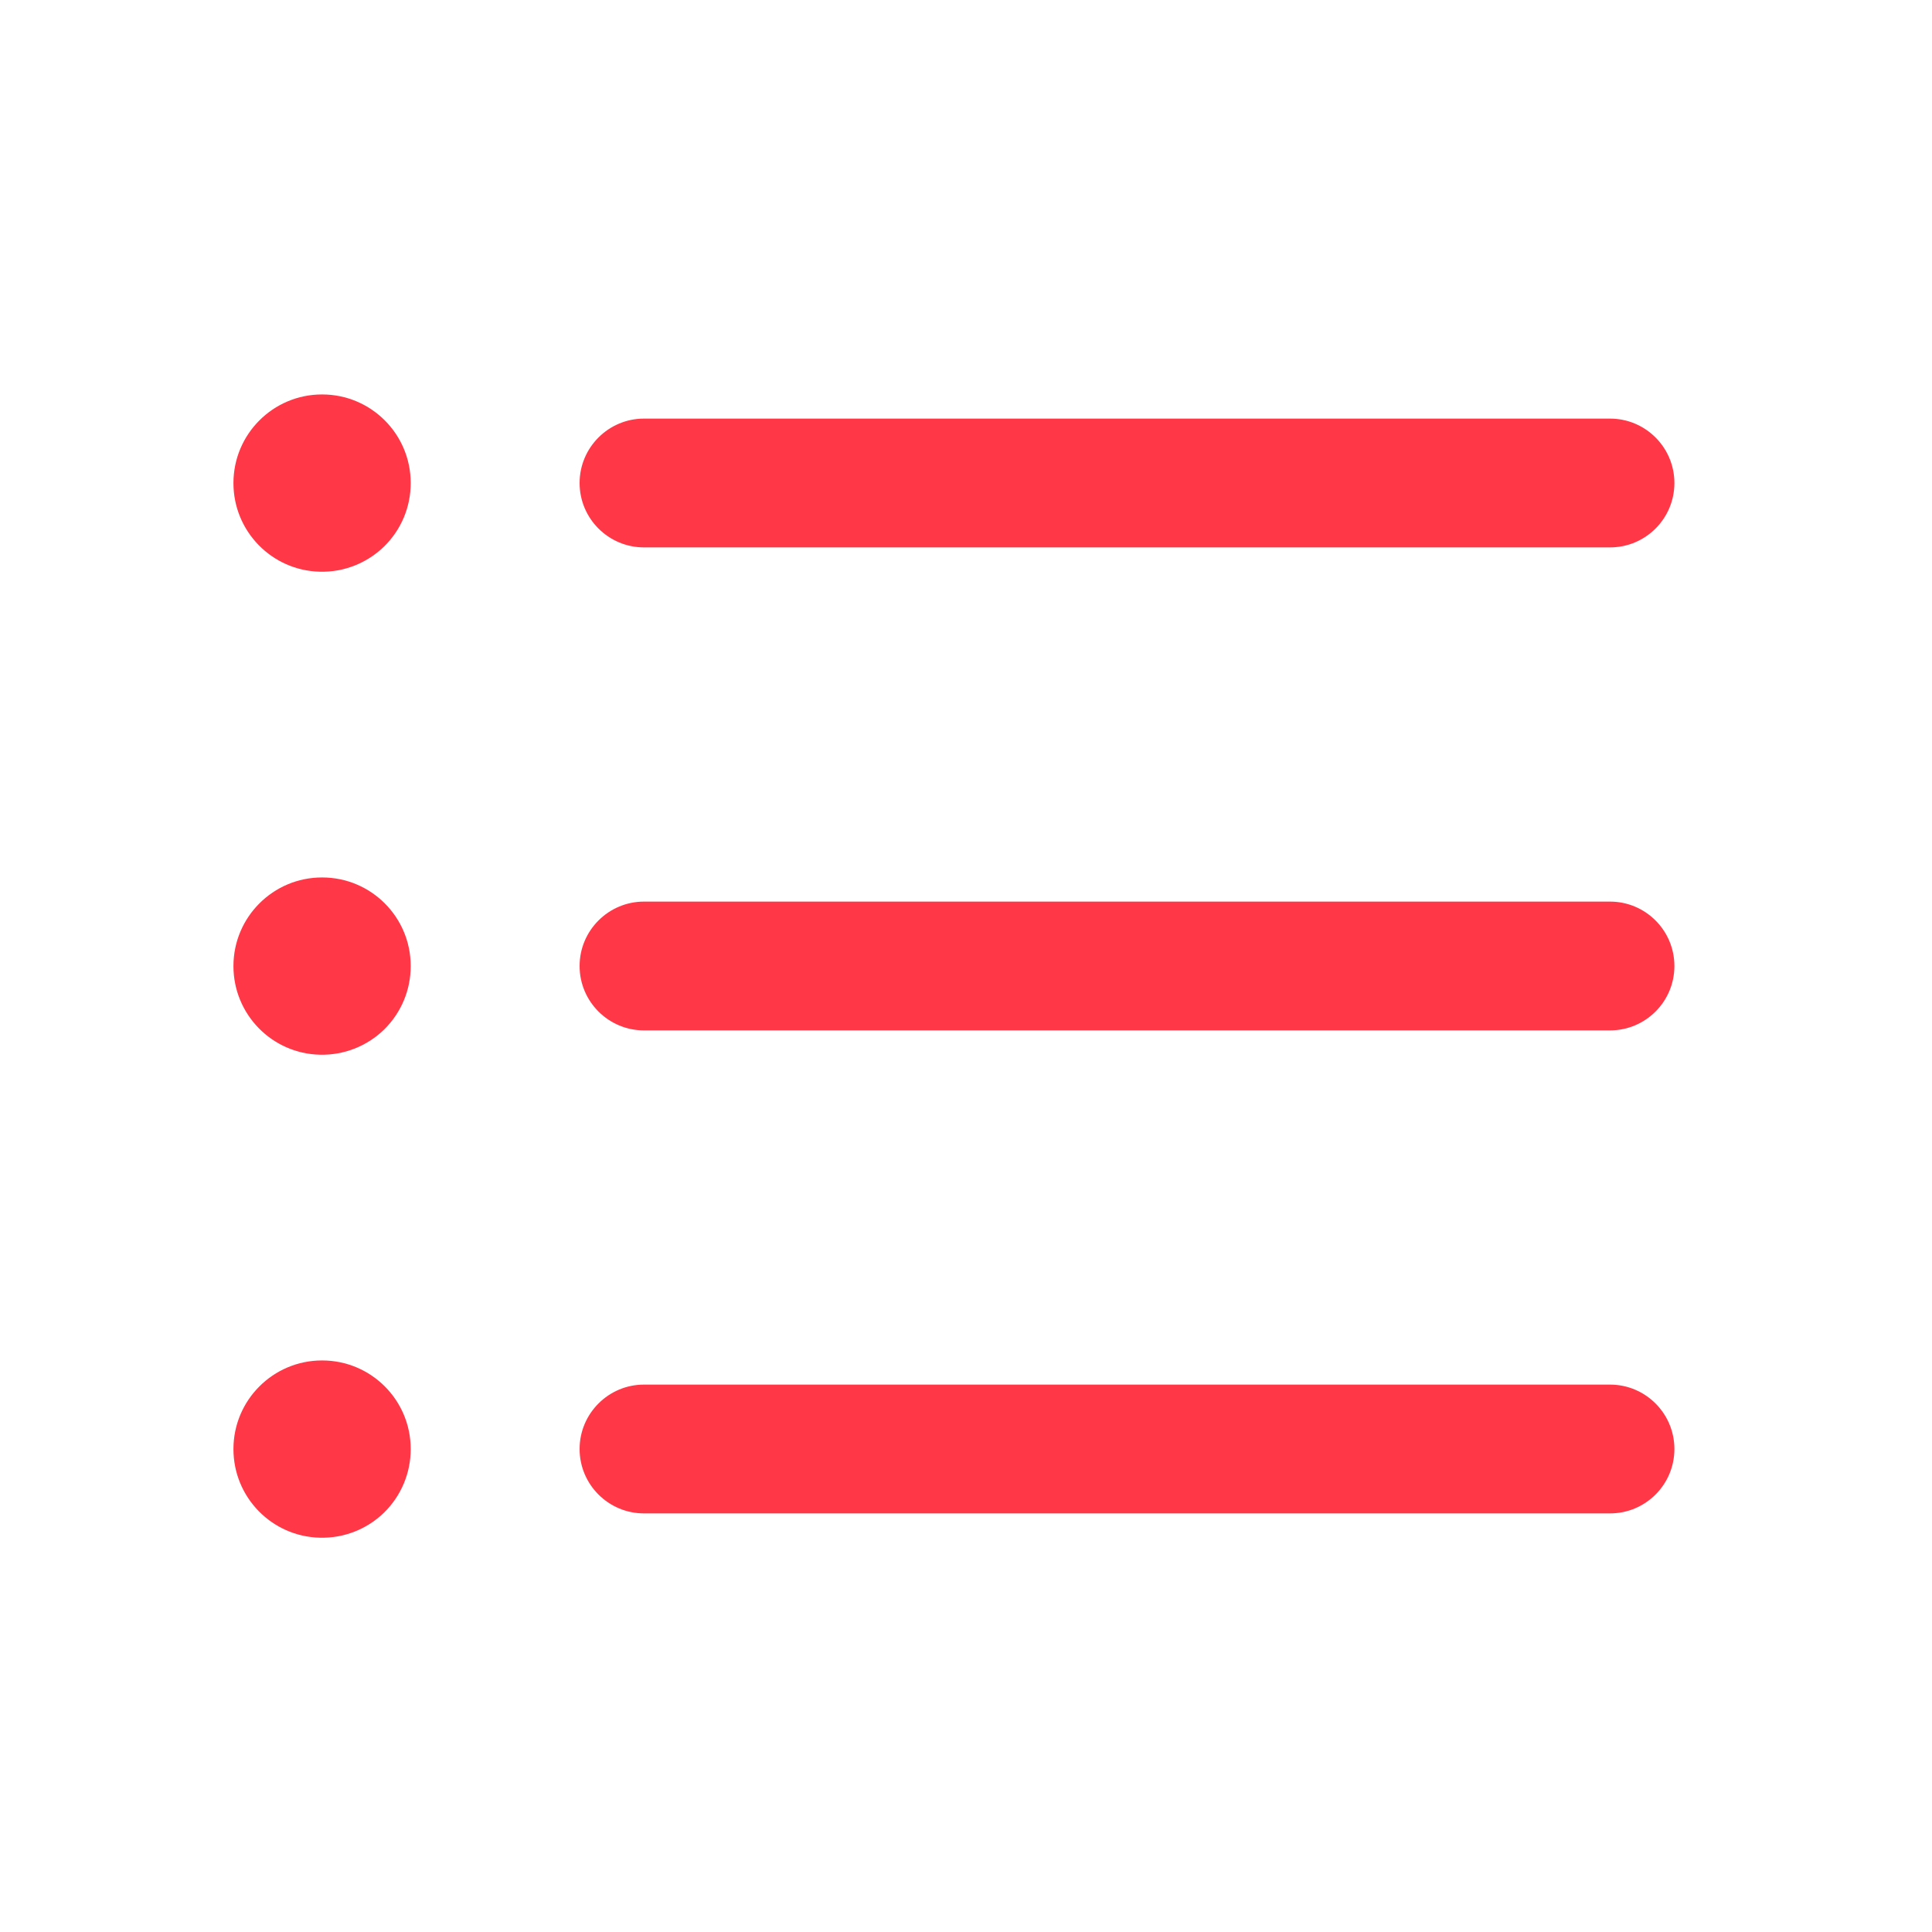 <svg width="24" height="24" viewBox="0 0 24 24" fill="none" xmlns="http://www.w3.org/2000/svg">
<g id="icon/outlined/list_dot">
<g id="icon">
<path fill-rule="evenodd" clip-rule="evenodd" d="M2.9 6C2.9 5.393 3.393 4.9 4 4.9H4.002C4.61 4.9 5.102 5.393 5.102 6V6.002C5.102 6.299 4.983 6.582 4.771 6.789C4.559 6.996 4.272 7.109 3.976 7.102L3.974 7.102C3.377 7.088 2.9 6.6 2.9 6.002V6ZM2.9 12C2.9 11.393 3.393 10.9 4 10.9H4.002C4.61 10.9 5.102 11.393 5.102 12V12.002C5.102 12.299 4.983 12.582 4.771 12.79C4.559 12.996 4.272 13.109 3.976 13.102L3.974 13.102C3.377 13.088 2.9 12.6 2.9 12.002V12ZM2.9 18C2.9 17.393 3.393 16.9 4 16.9H4.002C4.61 16.9 5.102 17.393 5.102 18V18.002C5.102 18.299 4.983 18.582 4.771 18.79C4.559 18.997 4.272 19.109 3.976 19.102L3.974 19.102C3.377 19.088 2.9 18.6 2.9 18.002V18Z" fill="#FF3746"/>
<path fill-rule="evenodd" clip-rule="evenodd" d="M7.2 6C7.2 5.559 7.559 5.2 8 5.2H20C20.442 5.2 20.8 5.559 20.8 6C20.8 6.442 20.442 6.8 20 6.8H8C7.559 6.8 7.2 6.442 7.2 6ZM7.2 12C7.2 11.559 7.559 11.2 8 11.2H20C20.442 11.2 20.8 11.559 20.8 12C20.8 12.442 20.442 12.8 20 12.8H8C7.559 12.8 7.2 12.442 7.2 12ZM7.2 18C7.2 17.559 7.559 17.2 8 17.2H20C20.442 17.2 20.8 17.559 20.8 18C20.8 18.442 20.442 18.8 20 18.8H8C7.559 18.8 7.2 18.442 7.2 18Z" fill="#FF3746"/>
</g>
</g>
</svg>
